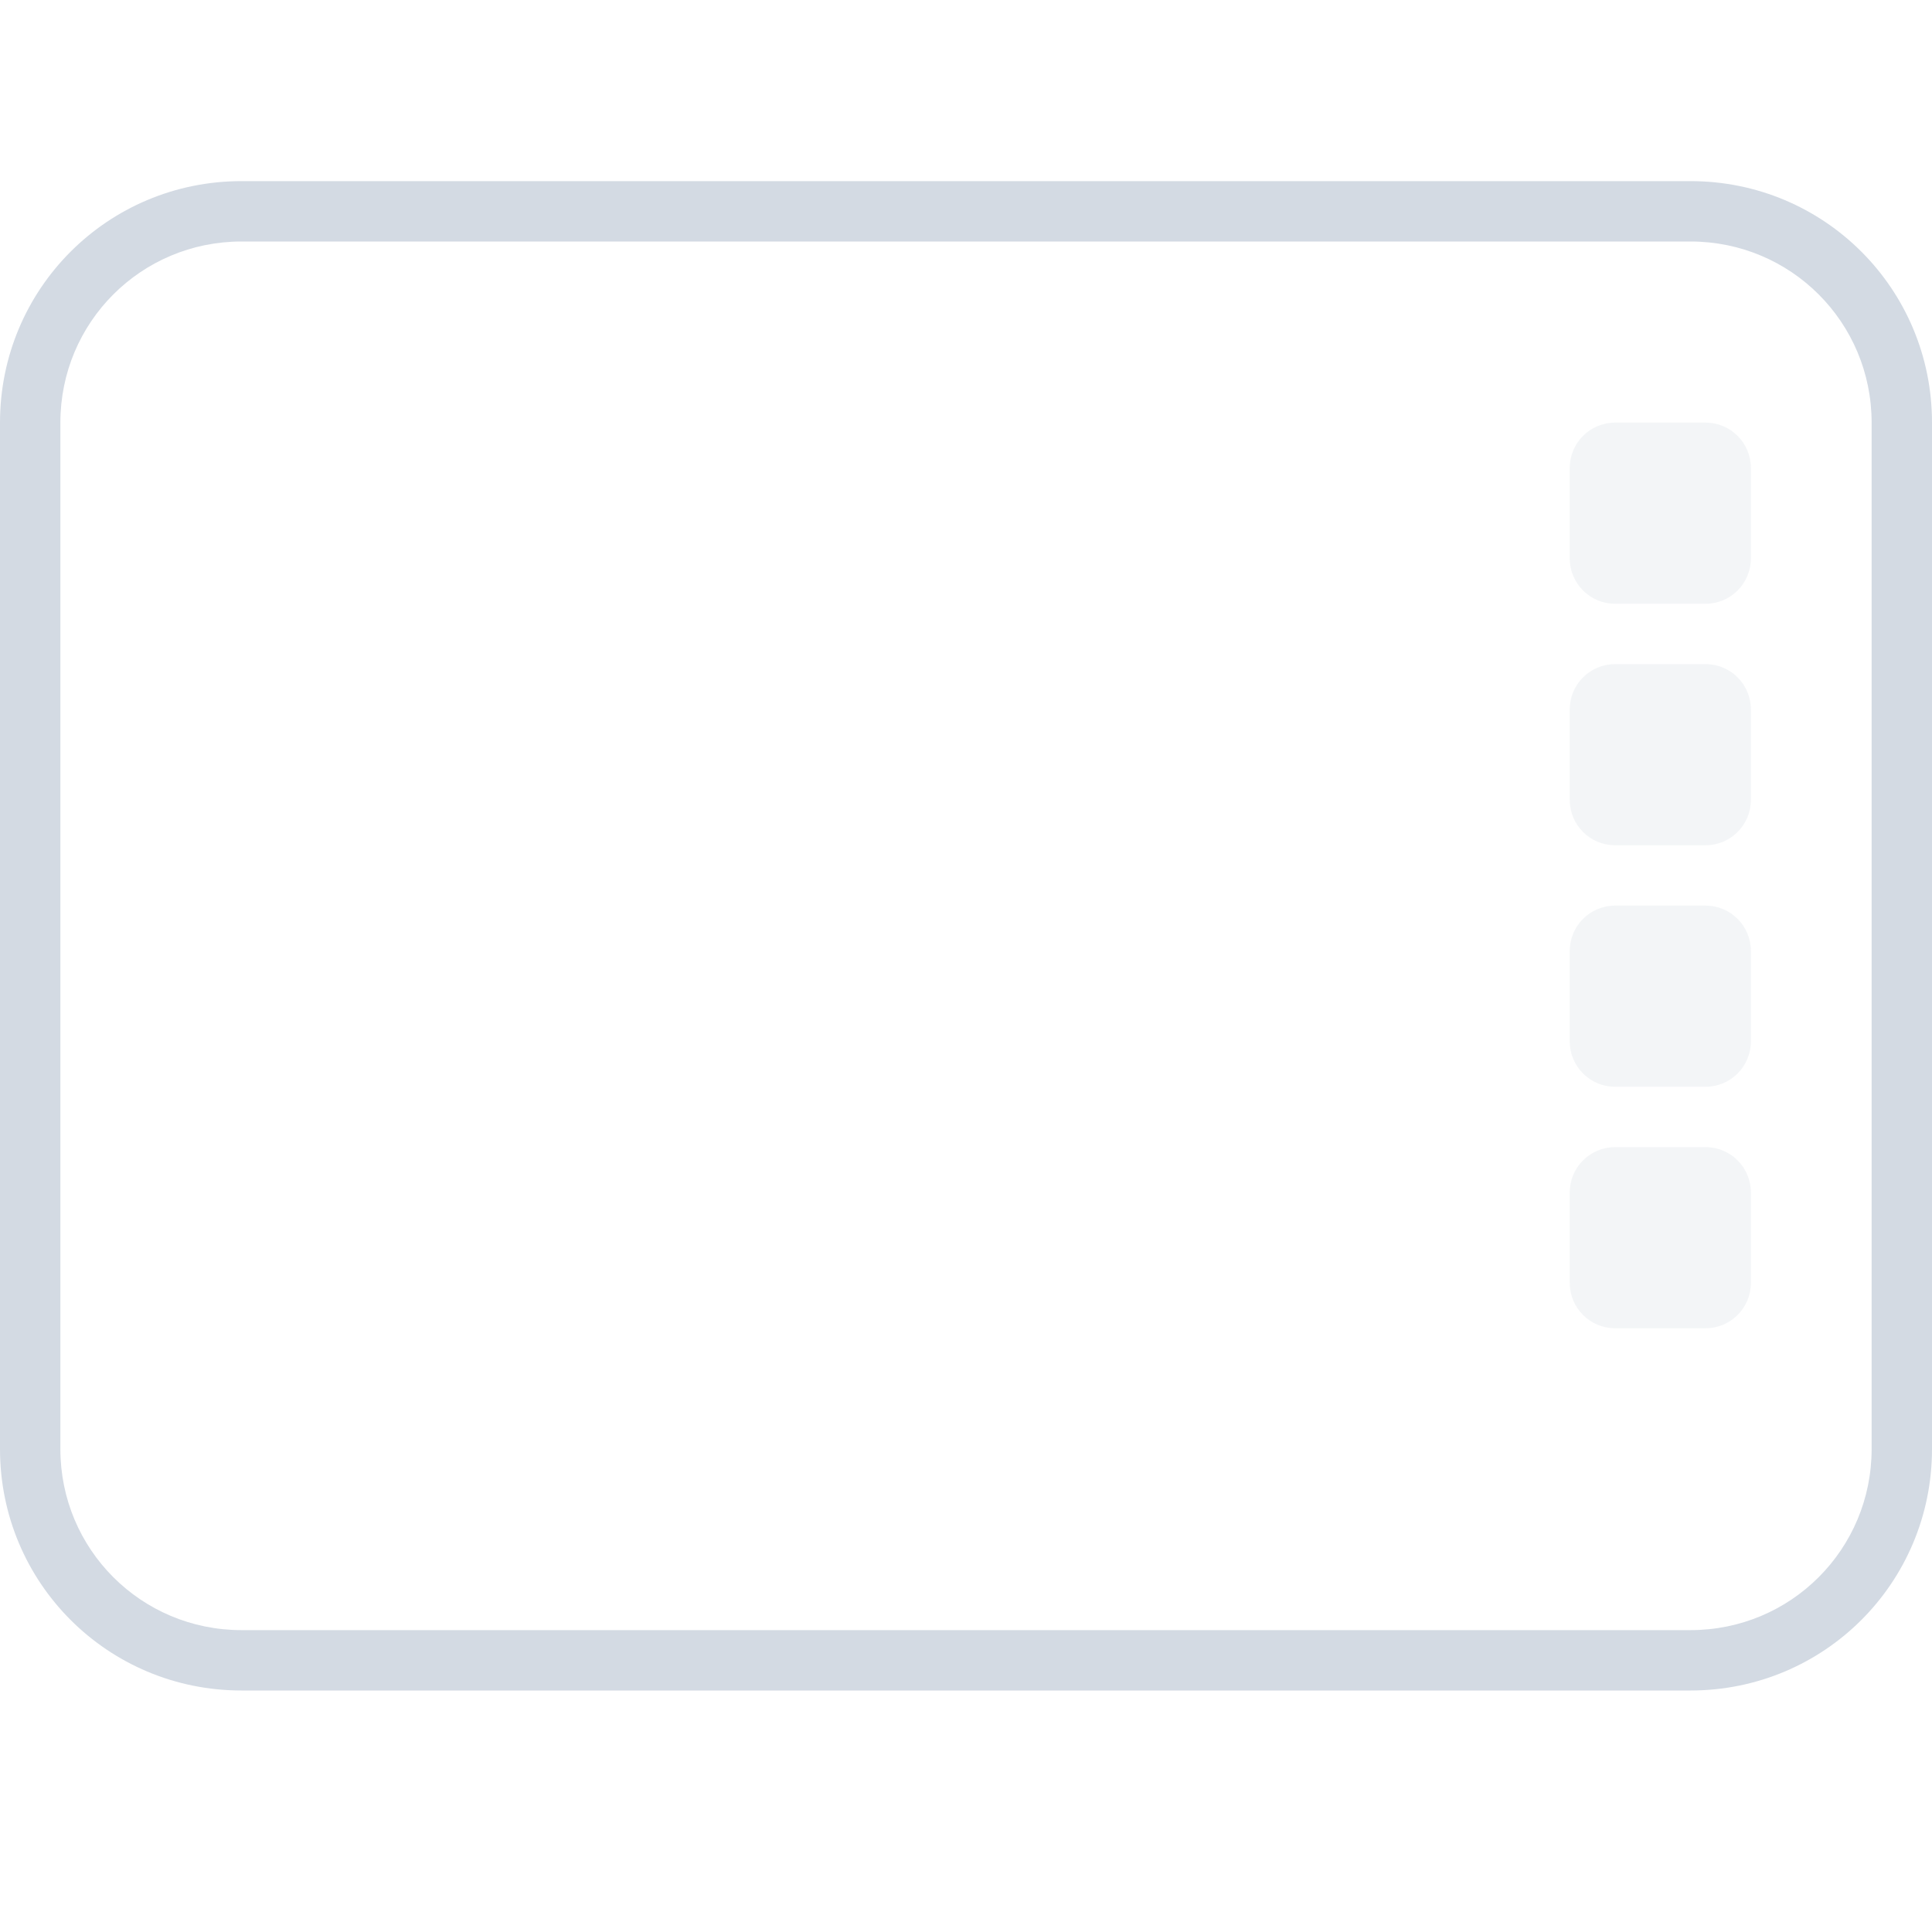 <svg width="32px" height="32px" version="1.1" viewBox="0 0 32 32" xmlns="http://www.w3.org/2000/svg">
 <path d="m28.25 7h-1.5c-0.414 0-0.75 0.336-0.75 0.75v1.5c0 0.414 0.336 0.75 0.75 0.75h1.5c0.414 0 0.75-0.336 0.75-0.75v-1.5c0-0.414-0.336-0.75-0.75-0.75z" fill="#d3dae3" opacity=".25"/>
 <path d="m28.25 11h-1.5c-0.414 0-0.75 0.336-0.75 0.75v1.5c0 0.414 0.336 0.75 0.75 0.75h1.5c0.414 0 0.75-0.336 0.75-0.75v-1.5c0-0.414-0.336-0.75-0.75-0.75z" fill="#d3dae3" opacity=".25"/>
 <path d="m28.25 15h-1.5c-0.414 0-0.75 0.336-0.75 0.75v1.5c0 0.414 0.336 0.75 0.75 0.75h1.5c0.414 0 0.75-0.336 0.75-0.75v-1.5c0-0.414-0.336-0.75-0.75-0.75z" fill="#d3dae3" opacity=".25"/>
 <path d="m28 3c2.216 0 4 1.784 4 4v17c0 2.216-1.784 4-4 4h-24c-2.216 0-4-1.784-4-4v-17c0-2.216 1.784-4 4-4zm0 1h-24c-1.662 0-3 1.338-3 3v17c0 1.662 1.338 3 3 3h24c1.662 0 3-1.338 3-3v-17c0-1.662-1.338-3-3-3z" fill="#d3dae3" stroke-linecap="round" stroke-linejoin="round" stroke-width="2"/>
 <path d="m28.25 19h-1.5c-0.414 0-0.75 0.336-0.75 0.75v1.5c0 0.414 0.336 0.75 0.75 0.75h1.5c0.414 0 0.75-0.336 0.75-0.75v-1.5c0-0.414-0.336-0.75-0.75-0.75z" fill="#d3dae3" opacity=".25"/>
</svg>
